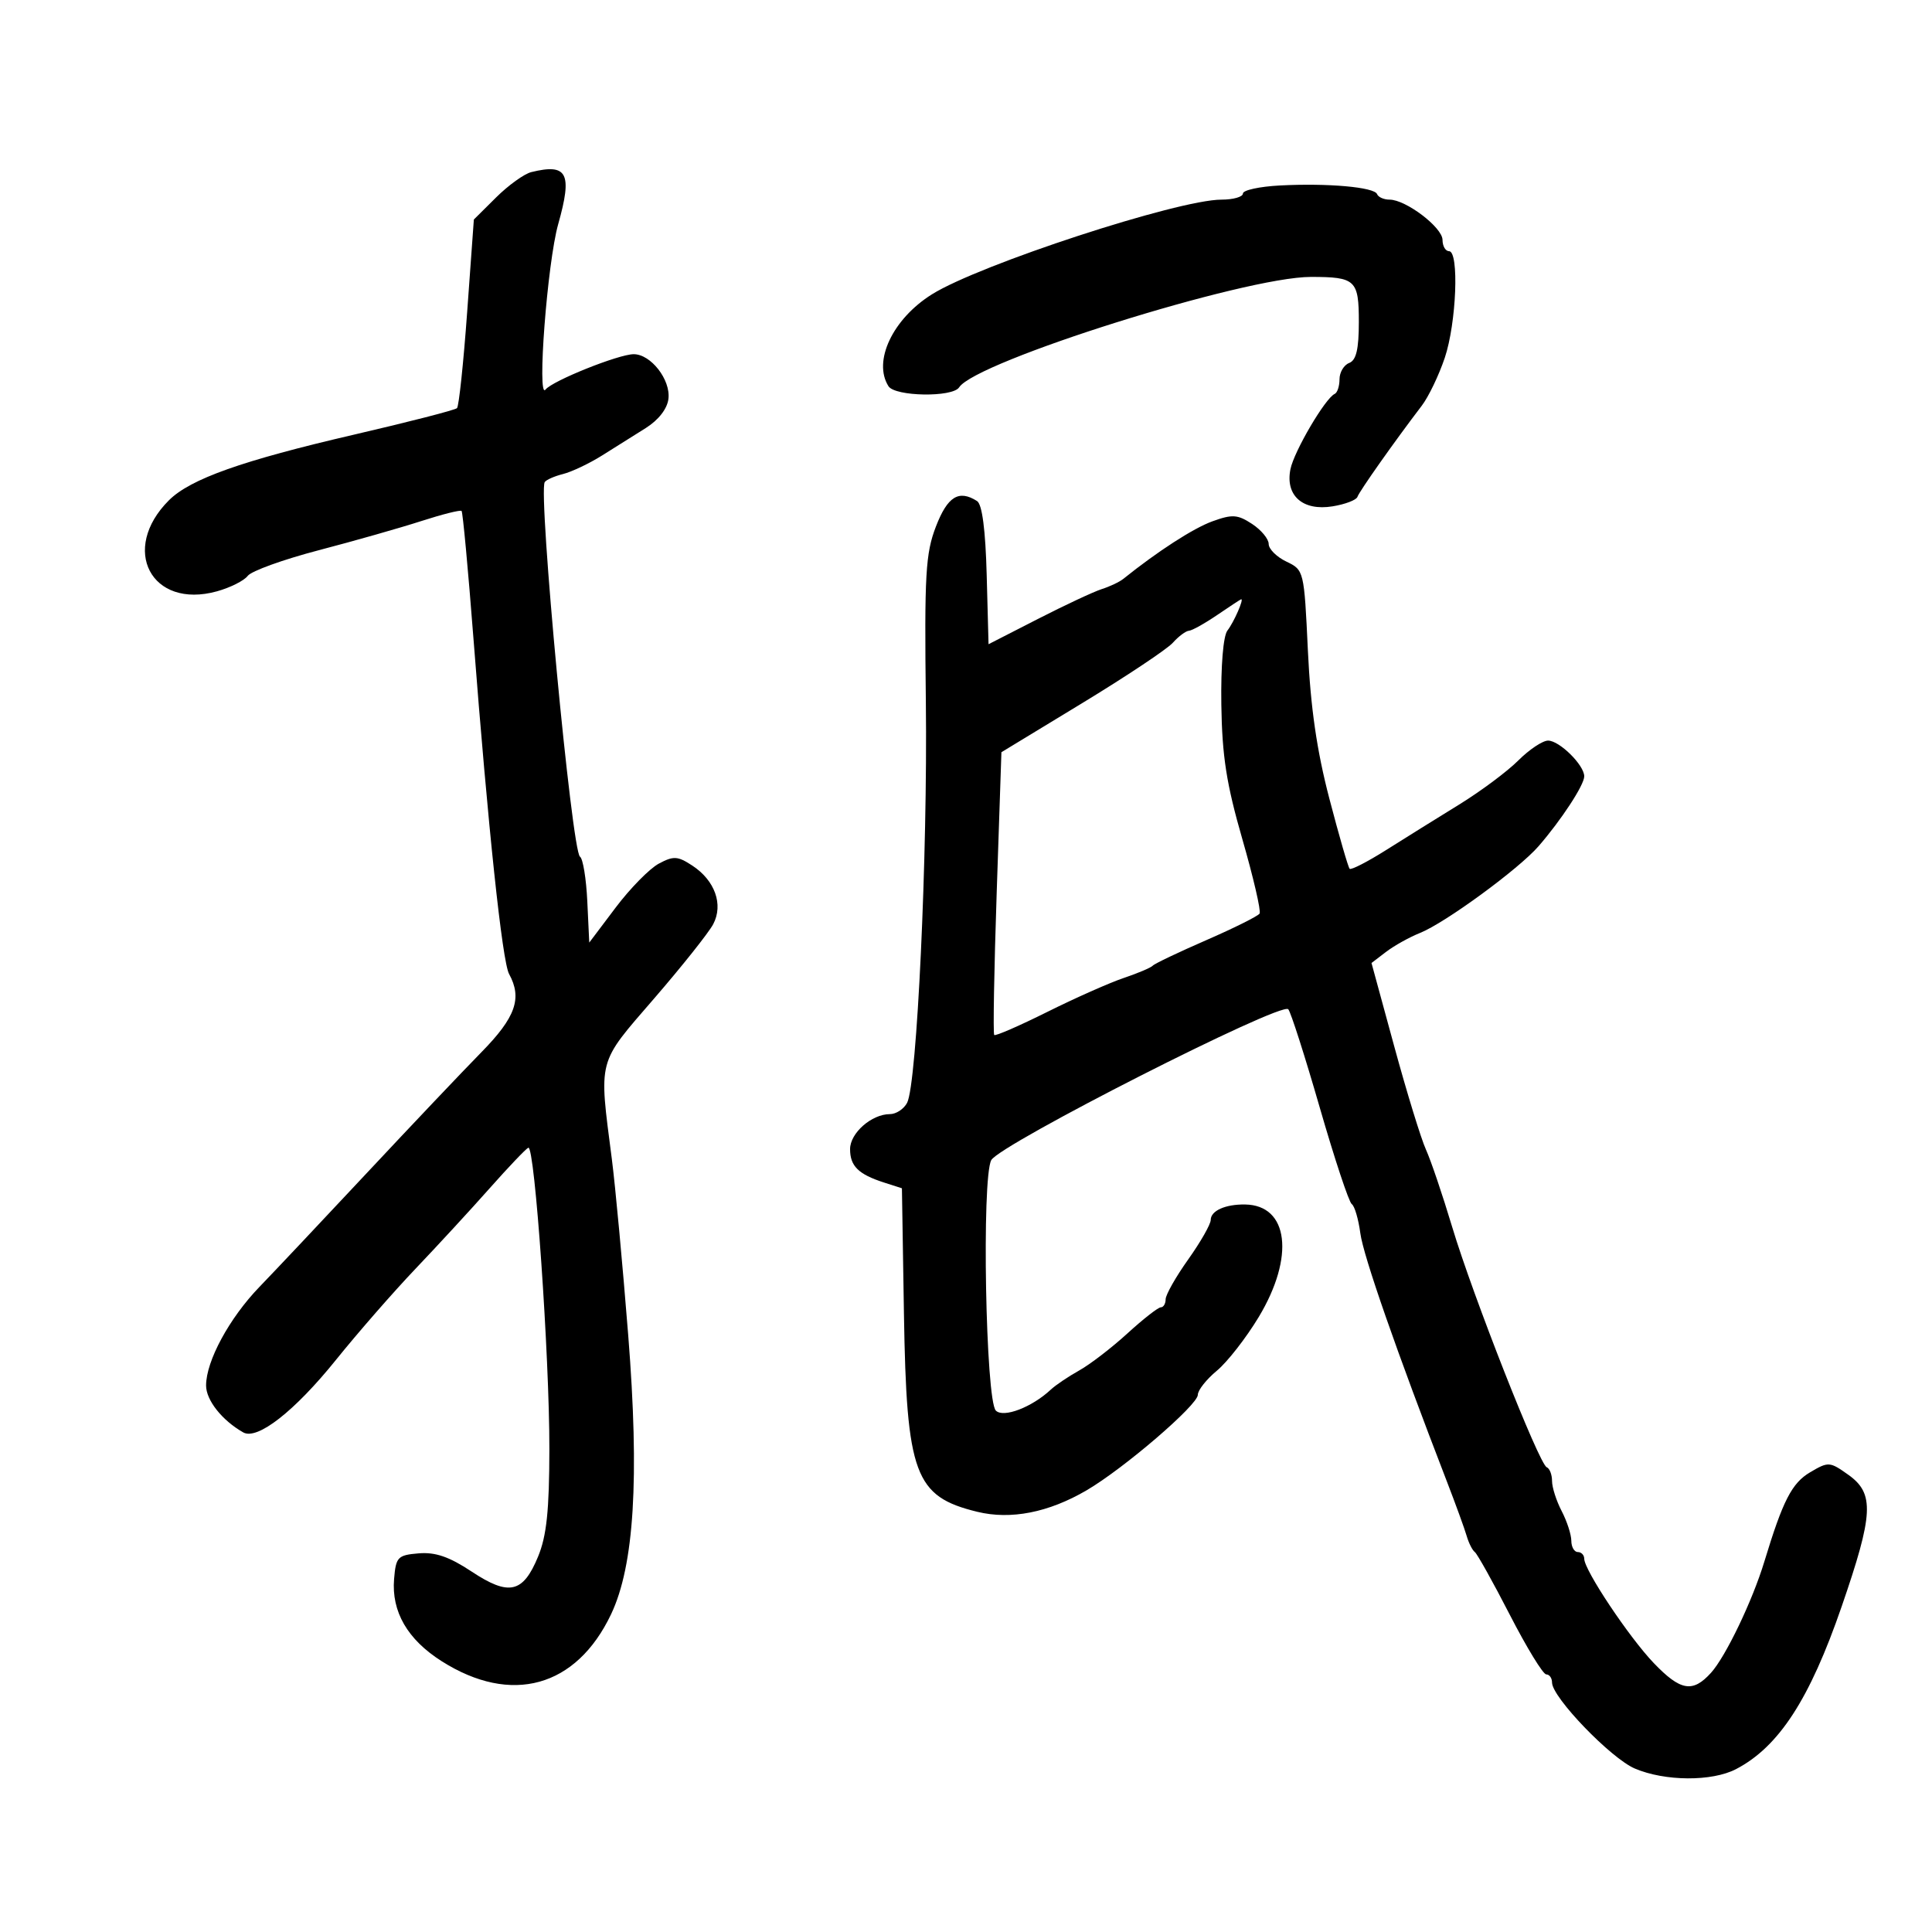 <svg xmlns="http://www.w3.org/2000/svg" width="300" height="300" viewBox="0 0 300 300" version="1.1">
	<path d="M 82.500 26.724 C 81.400 26.995, 78.943 28.763, 77.040 30.652 L 73.580 34.087 72.540 48.466 C 71.968 56.375, 71.258 63.085, 70.962 63.377 C 70.666 63.670, 63.466 65.522, 54.962 67.493 C 37.591 71.520, 29.563 74.367, 26.238 77.679 C 18.588 85.301, 23.494 94.635, 33.672 91.825 C 35.743 91.253, 37.901 90.171, 38.468 89.419 C 39.036 88.667, 44 86.876, 49.500 85.437 C 55 83.999, 62.162 81.962, 65.416 80.911 C 68.670 79.859, 71.486 79.153, 71.674 79.340 C 71.861 79.528, 72.689 88.416, 73.513 99.091 C 75.786 128.530, 77.991 149.304, 79.049 151.236 C 81.118 155.014, 80.072 157.970, 74.750 163.389 C 71.862 166.330, 63.875 174.751, 57 182.103 C 50.125 189.454, 42.610 197.426, 40.299 199.817 C 35.611 204.669, 32 211.337, 32 215.141 C 32 217.421, 34.488 220.562, 37.768 222.422 C 39.957 223.663, 45.740 219.143, 52.156 211.177 C 55.556 206.954, 61.126 200.575, 64.533 197 C 67.940 193.425, 73.122 187.800, 76.047 184.500 C 78.973 181.200, 81.669 178.372, 82.038 178.215 C 83.033 177.793, 85.325 210.599, 85.306 225 C 85.293 234.560, 84.880 238.491, 83.551 241.712 C 81.211 247.384, 79.033 247.873, 73.232 244.030 C 69.758 241.729, 67.595 240.986, 65.009 241.204 C 61.750 241.479, 61.478 241.763, 61.193 245.190 C 60.772 250.259, 63.278 254.586, 68.584 257.951 C 79.399 264.810, 89.489 262.012, 94.887 250.659 C 98.483 243.096, 99.313 229.579, 97.548 207.315 C 96.684 196.417, 95.541 184.125, 95.009 180 C 92.976 164.227, 92.688 165.323, 101.562 155.059 C 105.928 150.010, 110.062 144.809, 110.749 143.502 C 112.352 140.452, 111.015 136.711, 107.499 134.408 C 105.227 132.919, 104.589 132.882, 102.300 134.105 C 100.864 134.872, 97.847 137.944, 95.595 140.932 L 91.500 146.364 91.196 139.958 C 91.030 136.435, 90.519 133.315, 90.062 133.026 C 88.789 132.220, 83.545 76.545, 84.584 74.864 C 84.803 74.510, 86.081 73.946, 87.425 73.608 C 88.769 73.271, 91.484 71.983, 93.458 70.747 C 95.432 69.511, 98.499 67.585, 100.273 66.468 C 102.262 65.215, 103.614 63.472, 103.796 61.924 C 104.147 58.958, 101.063 55, 98.402 55 C 96.073 55, 85.776 59.129, 84.709 60.491 C 83.350 62.224, 84.989 40.798, 86.672 34.825 C 88.909 26.887, 88.113 25.342, 82.500 26.724 M 198.750 28.800 C 195.588 28.965, 193 29.527, 193 30.050 C 193 30.572, 191.498 31, 189.662 31 C 182.917 31, 152.099 41.080, 144.714 45.701 C 138.620 49.515, 135.507 56.091, 137.960 59.970 C 138.981 61.583, 147.913 61.728, 148.933 60.148 C 151.544 56.102, 193.270 43, 203.546 43 C 210.496 43, 211 43.473, 211 50 C 211 54.221, 210.594 55.942, 209.500 56.362 C 208.675 56.678, 208 57.814, 208 58.885 C 208 59.957, 207.662 60.983, 207.250 61.167 C 205.793 61.814, 200.933 70.084, 200.378 72.860 C 199.557 76.963, 202.293 79.376, 206.916 78.626 C 208.879 78.308, 210.619 77.643, 210.784 77.148 C 211.067 76.298, 216.604 68.454, 220.770 63 C 221.821 61.625, 223.427 58.282, 224.340 55.572 C 226.155 50.183, 226.601 39, 225 39 C 224.450 39, 223.997 38.212, 223.993 37.250 C 223.986 35.319, 218.304 31, 215.771 31 C 214.889 31, 214.017 30.615, 213.833 30.144 C 213.410 29.056, 206.186 28.412, 198.750 28.800 M 145.333 81.750 C 143.718 85.936, 143.532 89.171, 143.766 109 C 144.048 132.903, 142.390 168.333, 140.852 171.250 C 140.345 172.213, 139.146 173, 138.187 173 C 135.347 173, 132 175.940, 132 178.434 C 132 181.072, 133.292 182.343, 137.275 183.624 L 140.050 184.517 140.364 204.008 C 140.766 228.979, 142.025 232.378, 151.750 234.751 C 156.956 236.020, 162.821 234.868, 168.727 231.415 C 174.512 228.032, 186 218.167, 186 216.582 C 186 215.872, 187.329 214.189, 188.954 212.843 C 190.578 211.497, 193.503 207.746, 195.454 204.507 C 201.078 195.166, 200.103 187.131, 193.332 187.032 C 190.266 186.987, 188 188.007, 188 189.431 C 188 190.100, 186.425 192.863, 184.500 195.571 C 182.575 198.278, 181 201.058, 181 201.747 C 181 202.436, 180.662 203, 180.250 203 C 179.837 203, 177.505 204.823, 175.067 207.051 C 172.630 209.279, 169.263 211.867, 167.586 212.801 C 165.909 213.736, 163.923 215.073, 163.174 215.773 C 160.224 218.529, 155.814 220.214, 154.635 219.036 C 153.050 217.453, 152.417 182.958, 153.921 180.147 C 155.222 177.716, 198.942 155.502, 200.040 156.714 C 200.432 157.146, 202.631 164.013, 204.928 171.973 C 207.224 179.933, 209.462 186.683, 209.902 186.973 C 210.341 187.263, 210.939 189.300, 211.232 191.500 C 211.700 195.024, 216.865 209.838, 224.654 230 C 226.035 233.575, 227.426 237.400, 227.745 238.500 C 228.064 239.600, 228.632 240.725, 229.007 241 C 229.382 241.275, 231.830 245.662, 234.446 250.750 C 237.062 255.838, 239.607 260, 240.101 260 C 240.596 260, 241 260.570, 241 261.267 C 241 263.549, 250.123 273.024, 253.854 274.617 C 258.533 276.615, 265.839 276.656, 269.577 274.705 C 276.219 271.237, 281.001 263.876, 285.967 249.474 C 290.927 235.089, 291.089 231.912, 287.009 229.006 C 284.122 226.950, 283.916 226.937, 281.078 228.613 C 278.232 230.294, 276.843 233.004, 273.961 242.500 C 272.119 248.572, 267.965 257.230, 265.686 259.750 C 262.844 262.893, 260.958 262.575, 256.806 258.250 C 252.978 254.262, 246 243.800, 246 242.048 C 246 241.472, 245.550 241, 245 241 C 244.450 241, 243.997 240.213, 243.994 239.250 C 243.990 238.287, 243.315 236.211, 242.494 234.636 C 241.672 233.060, 241 230.960, 241 229.969 C 241 228.978, 240.629 228.017, 240.175 227.833 C 238.991 227.355, 228.677 201.139, 225.486 190.500 C 224.002 185.550, 222.171 180.150, 221.418 178.500 C 220.665 176.850, 218.455 169.658, 216.507 162.517 L 212.966 149.534 215.233 147.802 C 216.480 146.849, 218.850 145.528, 220.500 144.867 C 224.413 143.300, 235.831 134.944, 238.911 131.394 C 242.463 127.299, 246 121.888, 246 120.549 C 246 118.804, 242.150 115, 240.384 115 C 239.538 115, 237.455 116.391, 235.755 118.091 C 234.055 119.791, 229.927 122.867, 226.582 124.927 C 223.237 126.986, 218.133 130.165, 215.239 131.992 C 212.346 133.818, 209.795 135.128, 209.570 134.904 C 209.346 134.679, 207.927 129.771, 206.419 123.998 C 204.474 116.557, 203.504 109.863, 203.088 101.010 C 202.504 88.608, 202.481 88.511, 199.750 87.205 C 198.238 86.482, 197 85.251, 197 84.468 C 197 83.686, 195.837 82.284, 194.416 81.353 C 192.176 79.885, 191.356 79.831, 188.271 80.947 C 185.314 82.016, 179.773 85.595, 174.423 89.891 C 173.831 90.366, 172.330 91.078, 171.087 91.472 C 169.845 91.867, 165.380 93.954, 161.164 96.111 L 153.500 100.033 153.214 89.303 C 153.026 82.260, 152.511 78.309, 151.714 77.802 C 148.882 76.003, 147.133 77.085, 145.333 81.750 M 189 95.500 C 187.075 96.812, 185.103 97.911, 184.617 97.942 C 184.132 97.974, 183.007 98.813, 182.117 99.807 C 181.228 100.801, 174.875 105.032, 168 109.209 L 155.500 116.804 154.767 138.586 C 154.364 150.566, 154.190 160.524, 154.382 160.715 C 154.573 160.906, 158.278 159.294, 162.615 157.133 C 166.952 154.972, 172.300 152.598, 174.500 151.857 C 176.700 151.117, 178.725 150.258, 179 149.948 C 179.275 149.639, 183.020 147.854, 187.322 145.981 C 191.625 144.107, 195.344 142.252, 195.589 141.856 C 195.833 141.461, 194.630 136.269, 192.915 130.319 C 190.440 121.733, 189.766 117.417, 189.648 109.409 C 189.560 103.393, 189.942 98.749, 190.595 97.909 C 191.606 96.607, 193.218 92.926, 192.719 93.058 C 192.598 93.089, 190.925 94.188, 189 95.500" stroke="none" fill="black" fill-rule="evenodd"/>
</svg>